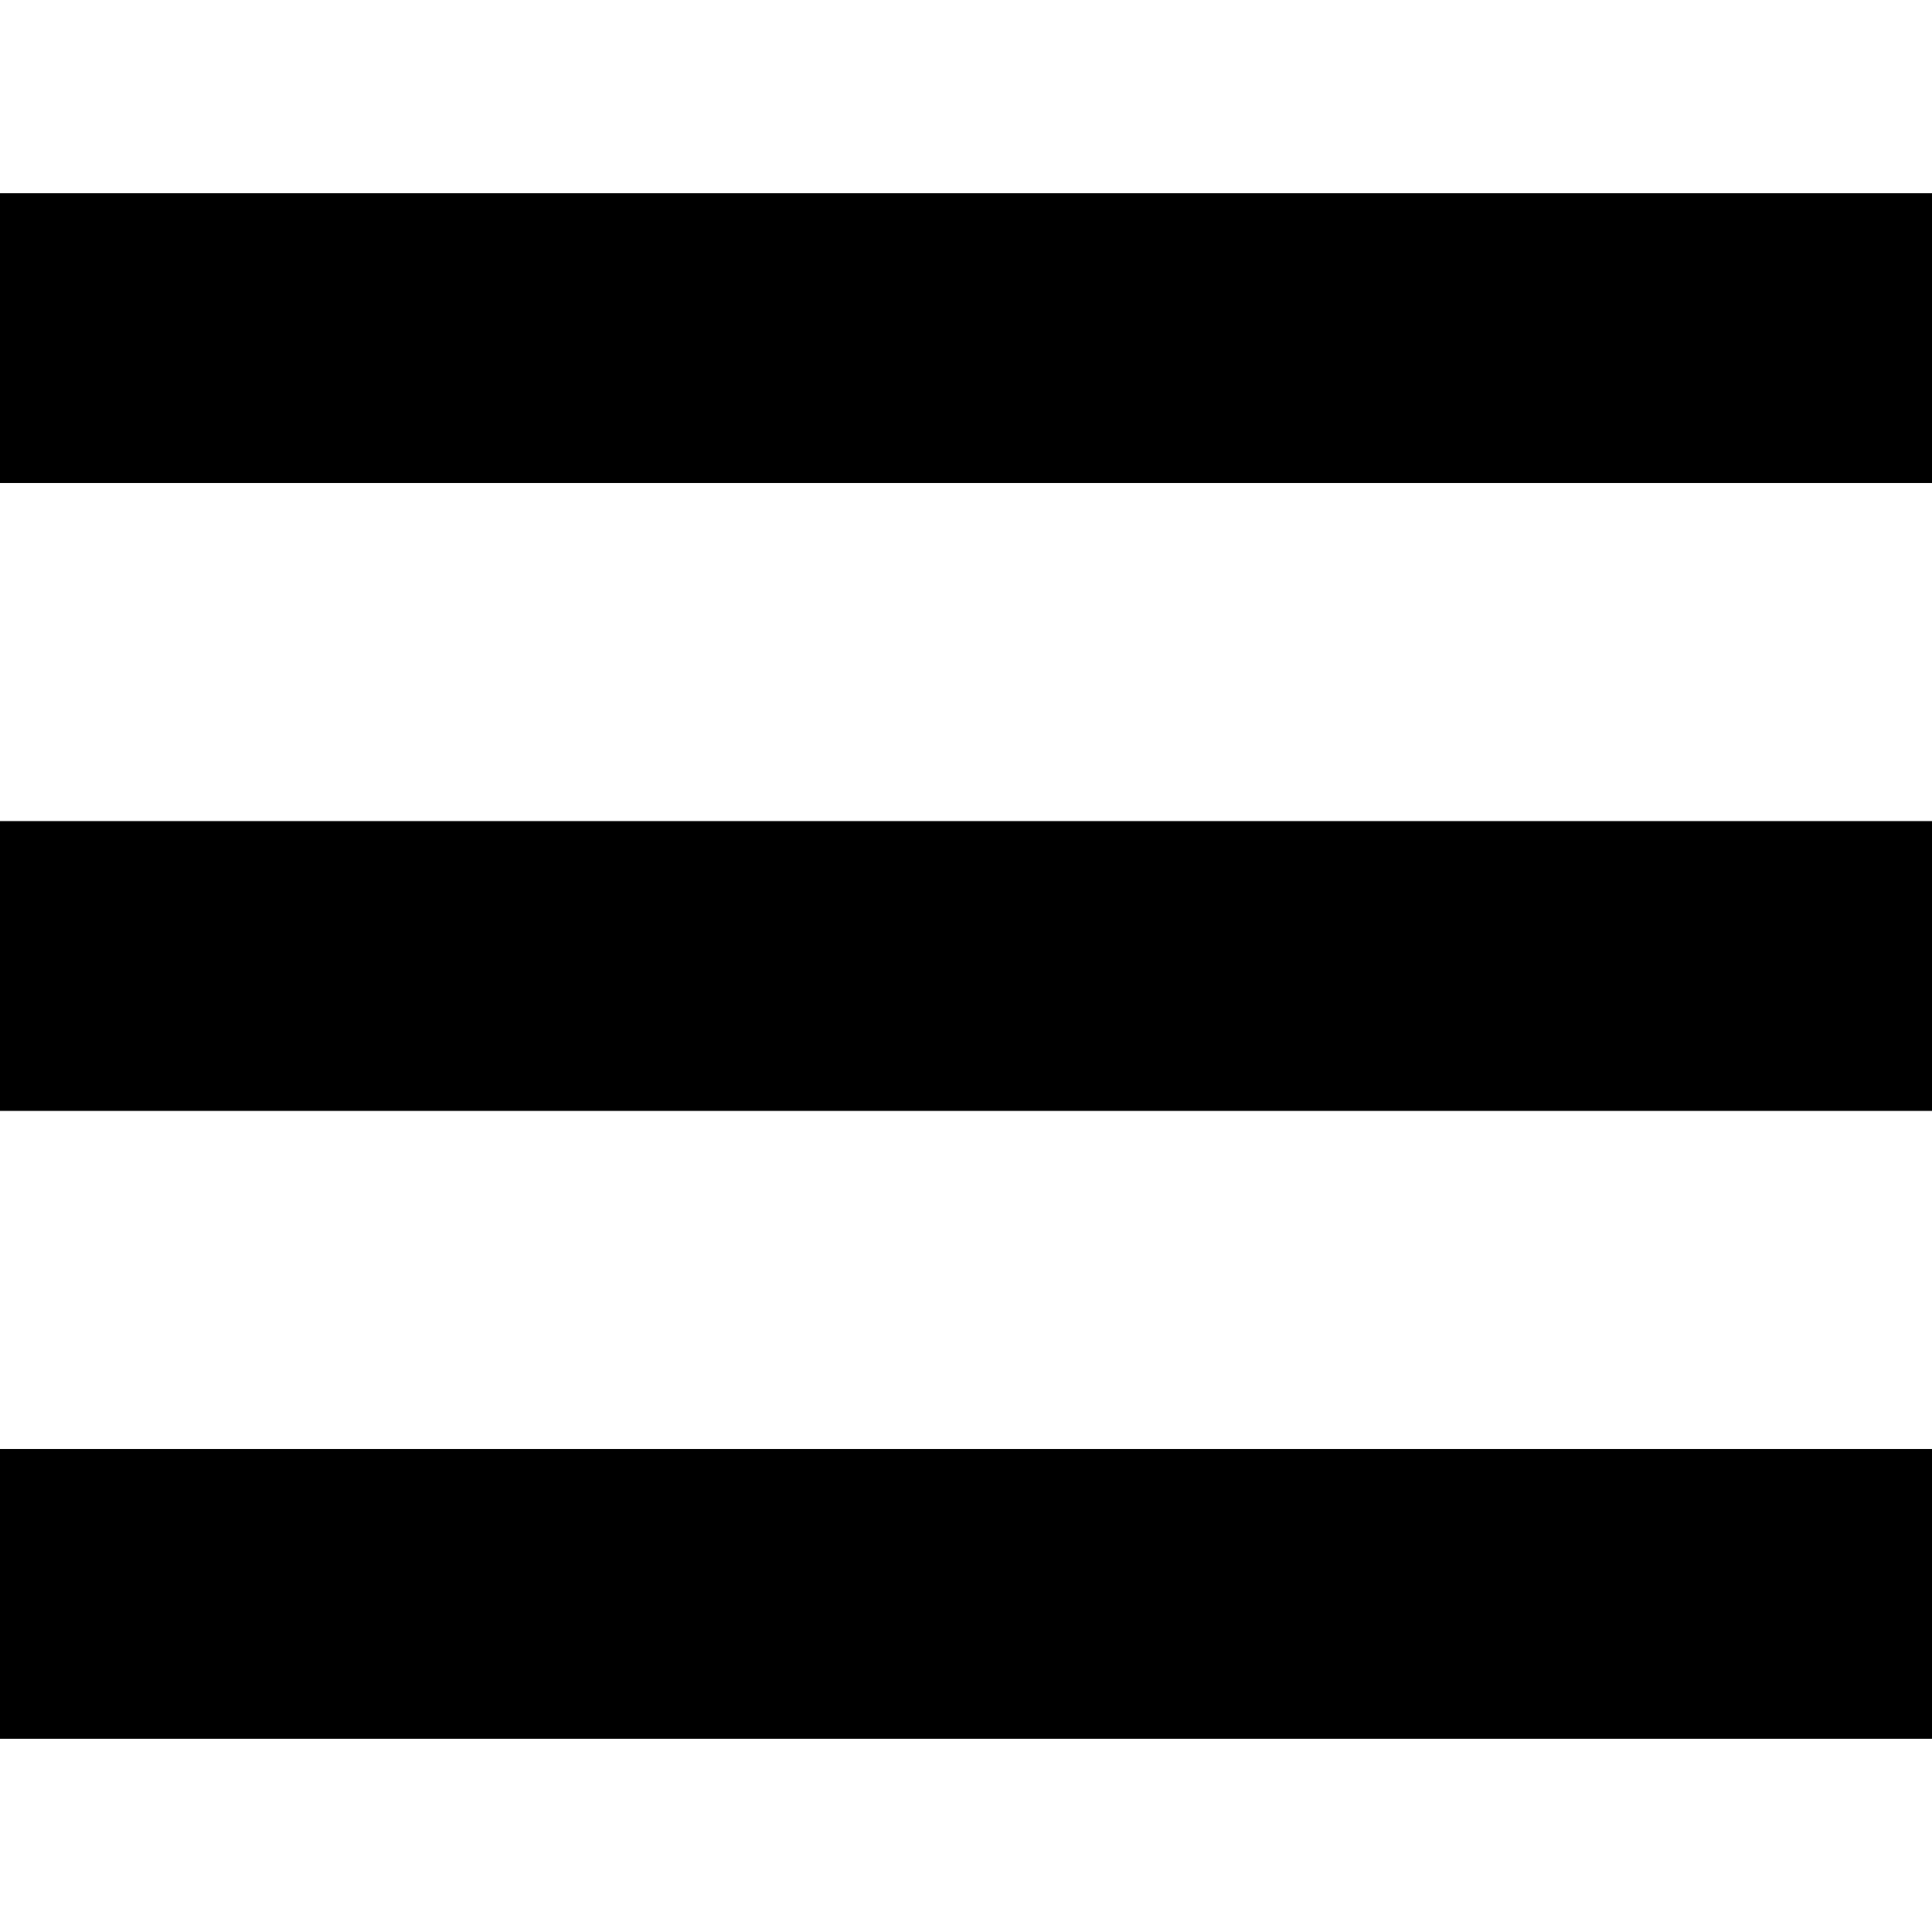 <?xml version="1.0" encoding="UTF-8"?>
<svg width="20px" height="20px" viewBox="0 0 20 20" version="1.1" xmlns="http://www.w3.org/2000/svg" xmlns:xlink="http://www.w3.org/1999/xlink">
    <title>60D4493E-8C8F-40BB-9DF8-84D7EA453126@2x</title>
    <g id="Cover" stroke="none" stroke-width="1" fill="none" fill-rule="evenodd">
        <g id="Icons-and-illustrations" transform="translate(-408, -194)" fill="currentColor">
            <g id="Meniu" transform="translate(408, 194)">
                <g id="icon/menu" transform="translate(0, 2)">
                    <path d="M20,13 L20,16 L0,16 L0,13 L20,13 Z M20,6.5 L20,9.5 L0,9.5 L0,6.5 L20,6.5 Z M20,0 L20,3 L0,3 L0,0 L20,0 Z" id="🍎-Culoare"></path>
                </g>
            </g>
        </g>
    </g>
</svg>